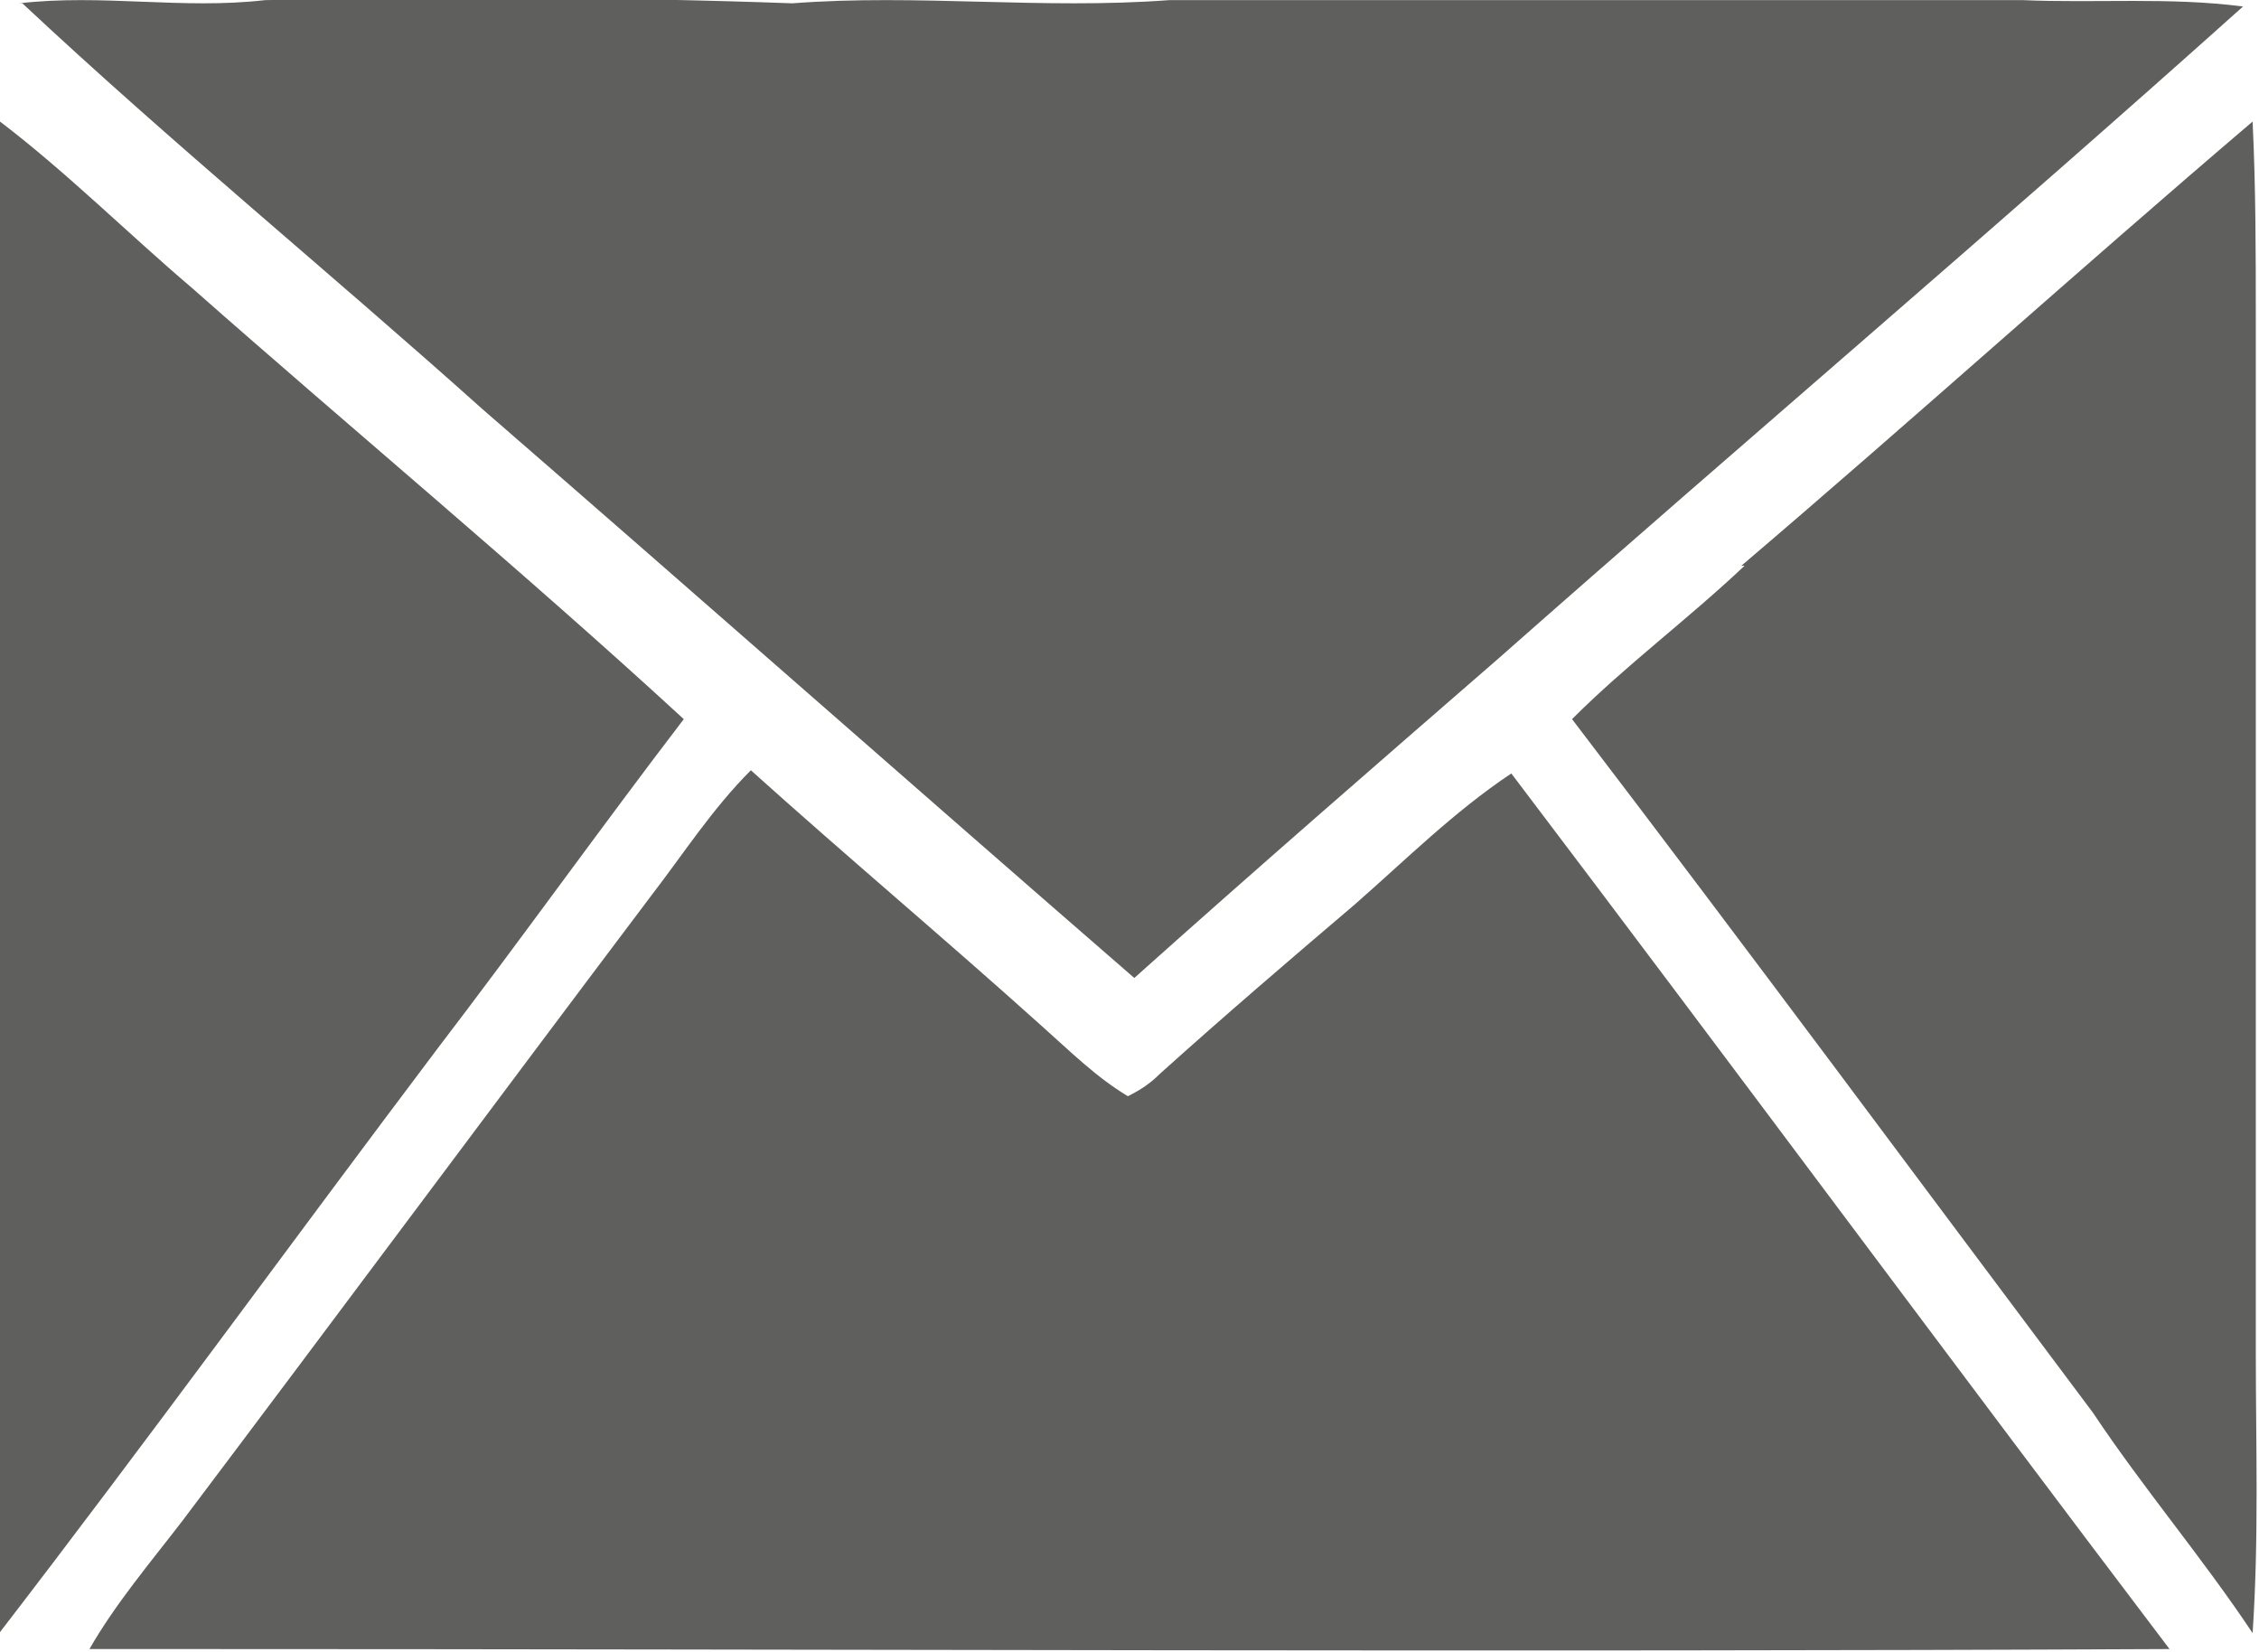 <?xml version="1.0" encoding="UTF-8"?>
<!DOCTYPE svg PUBLIC "-//W3C//DTD SVG 1.1//EN" "http://www.w3.org/Graphics/SVG/1.1/DTD/svg11.dtd">
<!-- Creator: CorelDRAW 2020 (64-Bit) -->
<svg xmlns="http://www.w3.org/2000/svg" xml:space="preserve" width="6.626mm" height="4.846mm" version="1.1" style="shape-rendering:geometricPrecision; text-rendering:geometricPrecision; image-rendering:optimizeQuality; fill-rule:evenodd; clip-rule:evenodd"
viewBox="0 0 7.07 5.17"
 xmlns:xlink="http://www.w3.org/1999/xlink"
 xmlns:xodm="http://www.corel.com/coreldraw/odm/2003">
 <defs>
  <style type="text/css">
   <![CDATA[
    .fil0 {fill:#5F5F5D;fill-rule:nonzero}
   ]]>
  </style>
 </defs>
 <g id="Capa_x0020_1">
  <path class="fil0" d="M0.06 0.01c0.26,-0.03 0.51,0.02 0.77,-0.01 0.55,-0.01 1.1,-0.01 1.65,0.01 0.39,-0.03 0.78,0.02 1.18,-0.01 0.89,-0 1.78,-0 2.67,-0 0.23,0.01 0.46,-0.01 0.69,0.02 -0.77,0.69 -1.56,1.36 -2.33,2.04 -0.38,0.33 -0.76,0.66 -1.14,1 -0.68,-0.59 -1.36,-1.19 -2.04,-1.78 -0.48,-0.43 -0.97,-0.83 -1.44,-1.27zm1.98 2.79c0.1,-0.13 0.19,-0.27 0.31,-0.39 0.3,0.27 0.61,0.53 0.91,0.8 0.09,0.08 0.17,0.16 0.27,0.22 0.04,-0.02 0.07,-0.04 0.1,-0.07 0.2,-0.18 0.41,-0.36 0.61,-0.53 0.16,-0.14 0.31,-0.29 0.49,-0.41 0.69,0.91 1.37,1.83 2.06,2.74 -2.09,0.01 -4.17,0 -6.26,0 -0.08,0 -0.17,-0 -0.25,-0 0.08,-0.14 0.19,-0.27 0.29,-0.4 0.49,-0.65 0.98,-1.31 1.47,-1.96zm3.41 -1.03c0.54,-0.46 1.06,-0.93 1.6,-1.39 0.01,0.21 0.01,0.41 0.01,0.62 0,1.08 0,2.16 0,3.23 -0,0.29 0.01,0.58 -0.01,0.88 -0.16,-0.24 -0.34,-0.45 -0.5,-0.69 -0.54,-0.72 -1.08,-1.45 -1.63,-2.17 0.17,-0.17 0.36,-0.31 0.54,-0.48zm-5.45 -1.39c0.21,0.16 0.4,0.35 0.6,0.52 0.51,0.45 1.04,0.89 1.54,1.35 -0.26,0.34 -0.51,0.69 -0.77,1.03 -0.46,0.61 -0.91,1.23 -1.38,1.84 -0,-1.58 0,-3.16 0.01,-4.74z"/>
 </g>
</svg>
